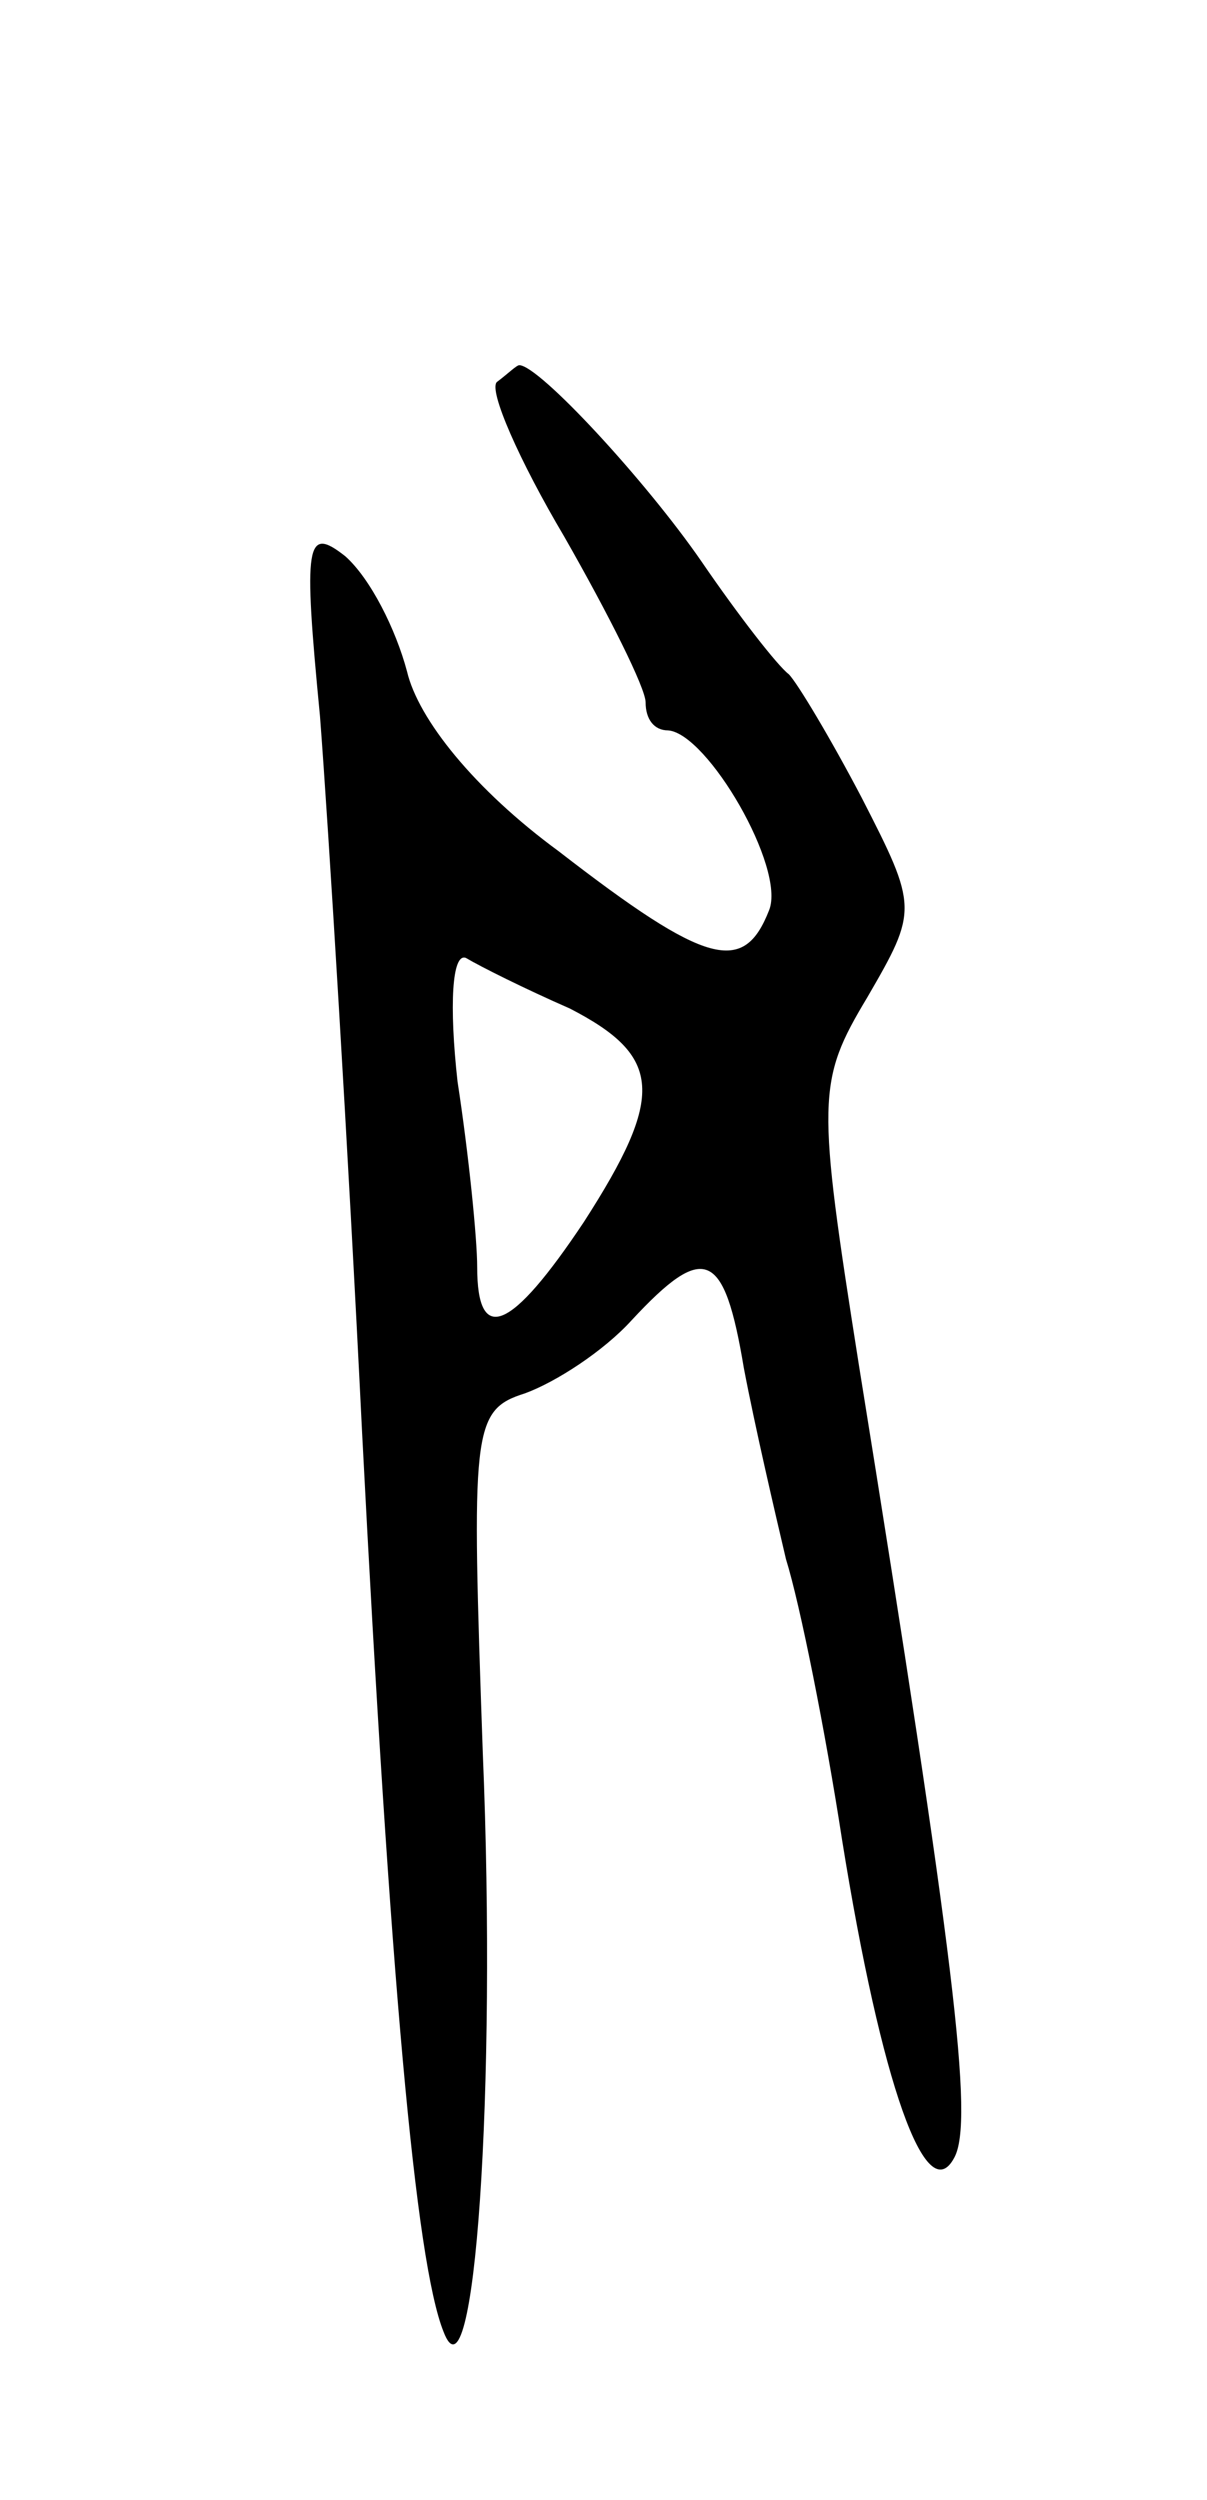 <svg version="1.0" xmlns="http://www.w3.org/2000/svg"
 width="43pt" height="89pt" viewBox="0 0 43 89"
 preserveAspectRatio="xMidYMid meet">
<g transform="translate(0,89) scale(0.1,-0.1)"
fill="#000000" stroke="none">
<path d="M177 754 c-3 -3 8 -28 24 -55 16 -28 29 -54 29 -59 0 -6 3 -10 8 -10
14 -1 42 -49 36 -64 -9 -23 -22 -20 -75 21 -30 22 -50 47 -54 64 -4 15 -13 33
-22 41 -14 11 -15 5 -9 -57 3 -39 10 -153 15 -255 10 -194 19 -295 29 -320 11
-29 19 86 14 206 -4 115 -4 122 15 128 11 4 28 15 38 26 26 28 33 25 40 -17 4
-21 11 -51 15 -68 5 -16 14 -61 20 -100 14 -87 30 -132 40 -113 7 13 0 71 -34
282 -15 95 -15 101 3 131 18 31 18 32 -2 71 -11 21 -23 41 -26 44 -4 3 -18 21
-31 40 -20 29 -58 70 -65 70 -1 0 -4 -3 -8 -6z m26 -223 c33 -17 34 -31 5 -76
-26 -39 -38 -44 -38 -16 0 10 -3 40 -7 66 -3 27 -2 46 3 44 5 -3 21 -11 37
-18z"/>
</g>
</svg>
